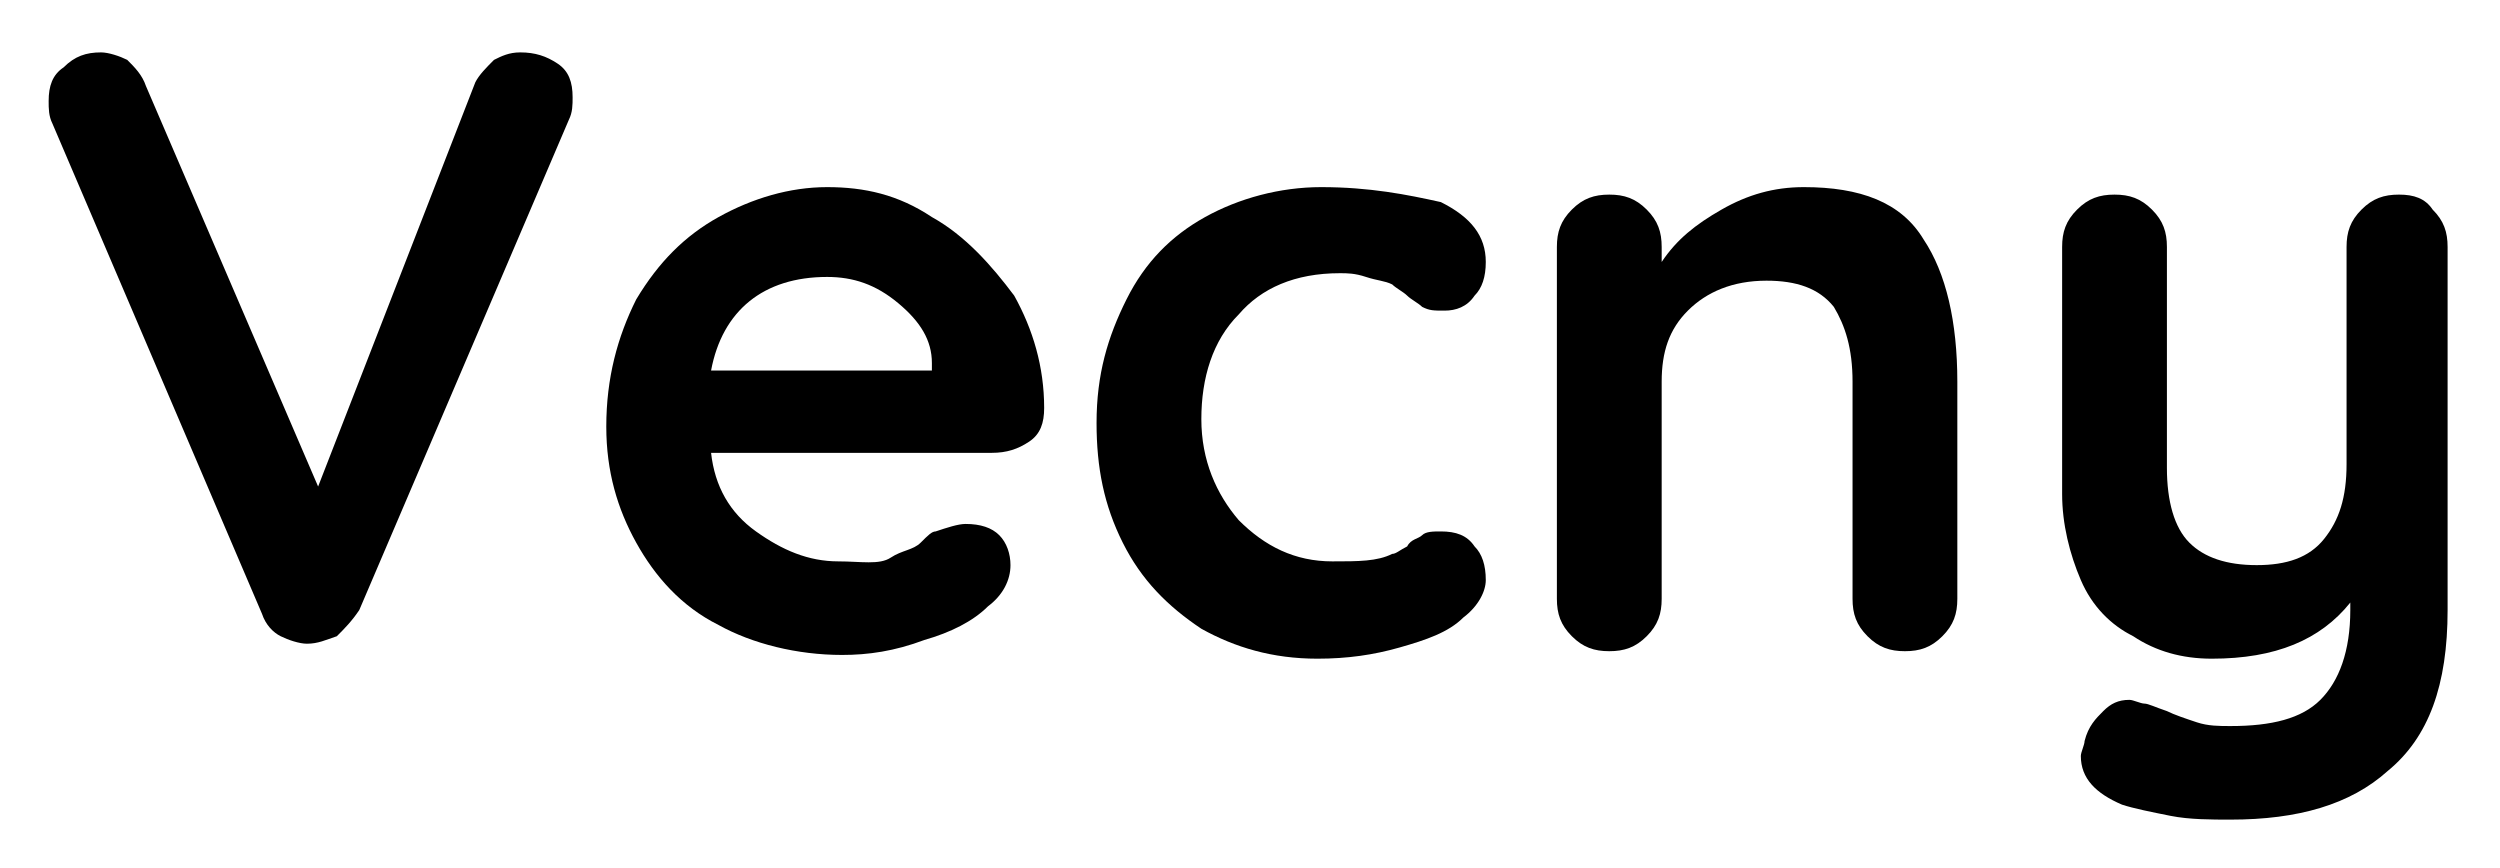 <?xml version="1.0" encoding="utf-8"?>
<!-- Generator: Adobe Illustrator 27.9.0, SVG Export Plug-In . SVG Version: 6.00 Build 0)  -->
<svg version="1.1" id="Layer_1" xmlns="http://www.w3.org/2000/svg" xmlns:xlink="http://www.w3.org/1999/xlink" x="0px" y="0px"
	 viewBox="0 0 66.8 23.2" style="enable-background:new 0 0 66.8 23.2;" xml:space="preserve">
<g>
	<path d="M13.9,1.4c-0.3,0-0.5,0.1-0.7,0.2C13,1.8,12.8,2,12.7,2.2L8.5,13L3.9,2.3C3.8,2,3.6,1.8,3.4,1.6C3.2,1.5,2.9,1.4,2.7,1.4
		c-0.4,0-0.7,0.1-1,0.4C1.4,2,1.3,2.3,1.3,2.7c0,0.2,0,0.4,0.1,0.6L7,16.4c0.1,0.3,0.3,0.5,0.5,0.6s0.5,0.2,0.7,0.2
		c0.3,0,0.5-0.1,0.8-0.2c0.2-0.2,0.4-0.4,0.6-0.7l5.6-13.1c0.1-0.2,0.1-0.4,0.1-0.6c0-0.4-0.1-0.7-0.4-0.9S14.3,1.4,13.9,1.4z"/>
	<path d="M24.9,5.8C24,5.2,23.1,5,22.1,5s-2,0.3-2.9,0.8C18.3,6.3,17.6,7,17,8c-0.5,1-0.8,2.1-0.8,3.4c0,1.2,0.3,2.2,0.8,3.1
		c0.5,0.9,1.2,1.7,2.2,2.2c0.9,0.5,2.1,0.8,3.3,0.8c0.7,0,1.4-0.1,2.2-0.4c0.7-0.2,1.3-0.5,1.7-0.9c0.4-0.3,0.6-0.7,0.6-1.1
		c0-0.3-0.1-0.6-0.3-0.8S26.2,14,25.8,14c-0.2,0-0.5,0.1-0.8,0.2c-0.1,0-0.2,0.1-0.4,0.3s-0.5,0.2-0.8,0.4S23,15,22.4,15
		c-0.8,0-1.5-0.3-2.2-0.8S19.1,13,19,12.1h7.5c0.4,0,0.7-0.1,1-0.3s0.4-0.5,0.4-0.9c0-1.1-0.3-2.1-0.8-3C26.5,7.1,25.8,6.3,24.9,5.8
		z M24.9,9.9H19c0.3-1.6,1.4-2.5,3.1-2.5c0.7,0,1.3,0.2,1.9,0.7s0.9,1,0.9,1.6V9.9z"/>
	<path d="M38.5,14.2c-0.2,0-0.4,0-0.5,0.1s-0.3,0.1-0.4,0.3c-0.2,0.1-0.3,0.2-0.4,0.2C36.8,15,36.3,15,35.6,15c-1,0-1.8-0.4-2.5-1.1
		c-0.6-0.7-1-1.6-1-2.7s0.3-2.1,1-2.8c0.6-0.7,1.5-1.1,2.7-1.1c0.2,0,0.4,0,0.7,0.1s0.5,0.1,0.7,0.2c0.1,0.1,0.3,0.2,0.4,0.3
		C37.7,8,37.9,8.1,38,8.2c0.2,0.1,0.3,0.1,0.6,0.1s0.6-0.1,0.8-0.4c0.2-0.2,0.3-0.5,0.3-0.9c0-0.7-0.4-1.2-1.2-1.6
		C37.6,5.2,36.6,5,35.3,5c-1.1,0-2.2,0.3-3.1,0.8C31.3,6.3,30.6,7,30.1,8s-0.8,2-0.8,3.3c0,1.2,0.2,2.2,0.7,3.2s1.2,1.7,2.1,2.3
		c0.9,0.5,1.9,0.8,3.1,0.8c0.8,0,1.5-0.1,2.2-0.3c0.7-0.2,1.3-0.4,1.7-0.8c0.4-0.3,0.6-0.7,0.6-1c0-0.4-0.1-0.7-0.3-0.9
		C39.2,14.3,38.9,14.2,38.5,14.2z"/>
	<path d="M48.2,5c-0.8,0-1.5,0.2-2.2,0.6S44.8,6.4,44.4,7V6.6c0-0.4-0.1-0.7-0.4-1c-0.3-0.3-0.6-0.4-1-0.4s-0.7,0.1-1,0.4
		s-0.4,0.6-0.4,1V16c0,0.4,0.1,0.7,0.4,1s0.6,0.4,1,0.4s0.7-0.1,1-0.4s0.4-0.6,0.4-1v-5.8c0-0.8,0.2-1.4,0.7-1.9s1.2-0.8,2.1-0.8
		c0.8,0,1.4,0.2,1.8,0.7c0.3,0.5,0.5,1.1,0.5,2V16c0,0.4,0.1,0.7,0.4,1s0.6,0.4,1,0.4s0.7-0.1,1-0.4s0.4-0.6,0.4-1v-5.8
		c0-1.6-0.3-2.9-0.9-3.8C50.8,5.4,49.7,5,48.2,5z"/>
	<path d="M64.1,5.2c-0.4,0-0.7,0.1-1,0.4s-0.4,0.6-0.4,1v5.8c0,0.9-0.2,1.5-0.6,2c-0.4,0.5-1,0.7-1.8,0.7s-1.4-0.2-1.8-0.6
		c-0.4-0.4-0.6-1.1-0.6-2V6.6c0-0.4-0.1-0.7-0.4-1c-0.3-0.3-0.6-0.4-1-0.4s-0.7,0.1-1,0.4s-0.4,0.6-0.4,1v6.6c0,0.8,0.2,1.6,0.5,2.3
		c0.3,0.7,0.8,1.2,1.4,1.5c0.6,0.4,1.3,0.6,2.1,0.6c1.7,0,2.9-0.5,3.7-1.5v0.2c0,1.1-0.3,1.9-0.8,2.4s-1.3,0.7-2.4,0.7
		c-0.3,0-0.6,0-0.9-0.1c-0.3-0.1-0.6-0.2-0.8-0.3c-0.3-0.1-0.5-0.2-0.6-0.2s-0.3-0.1-0.4-0.1c-0.3,0-0.5,0.1-0.7,0.3
		c-0.2,0.2-0.4,0.4-0.5,0.8c0,0.1-0.1,0.3-0.1,0.4c0,0.6,0.4,1,1.1,1.3c0.3,0.1,0.8,0.2,1.3,0.3s1.1,0.1,1.6,0.1
		c1.8,0,3.2-0.4,4.2-1.3c1.1-0.9,1.6-2.3,1.6-4.3V6.6c0-0.4-0.1-0.7-0.4-1C64.8,5.3,64.5,5.2,64.1,5.2z"/>
</g>
</svg>

